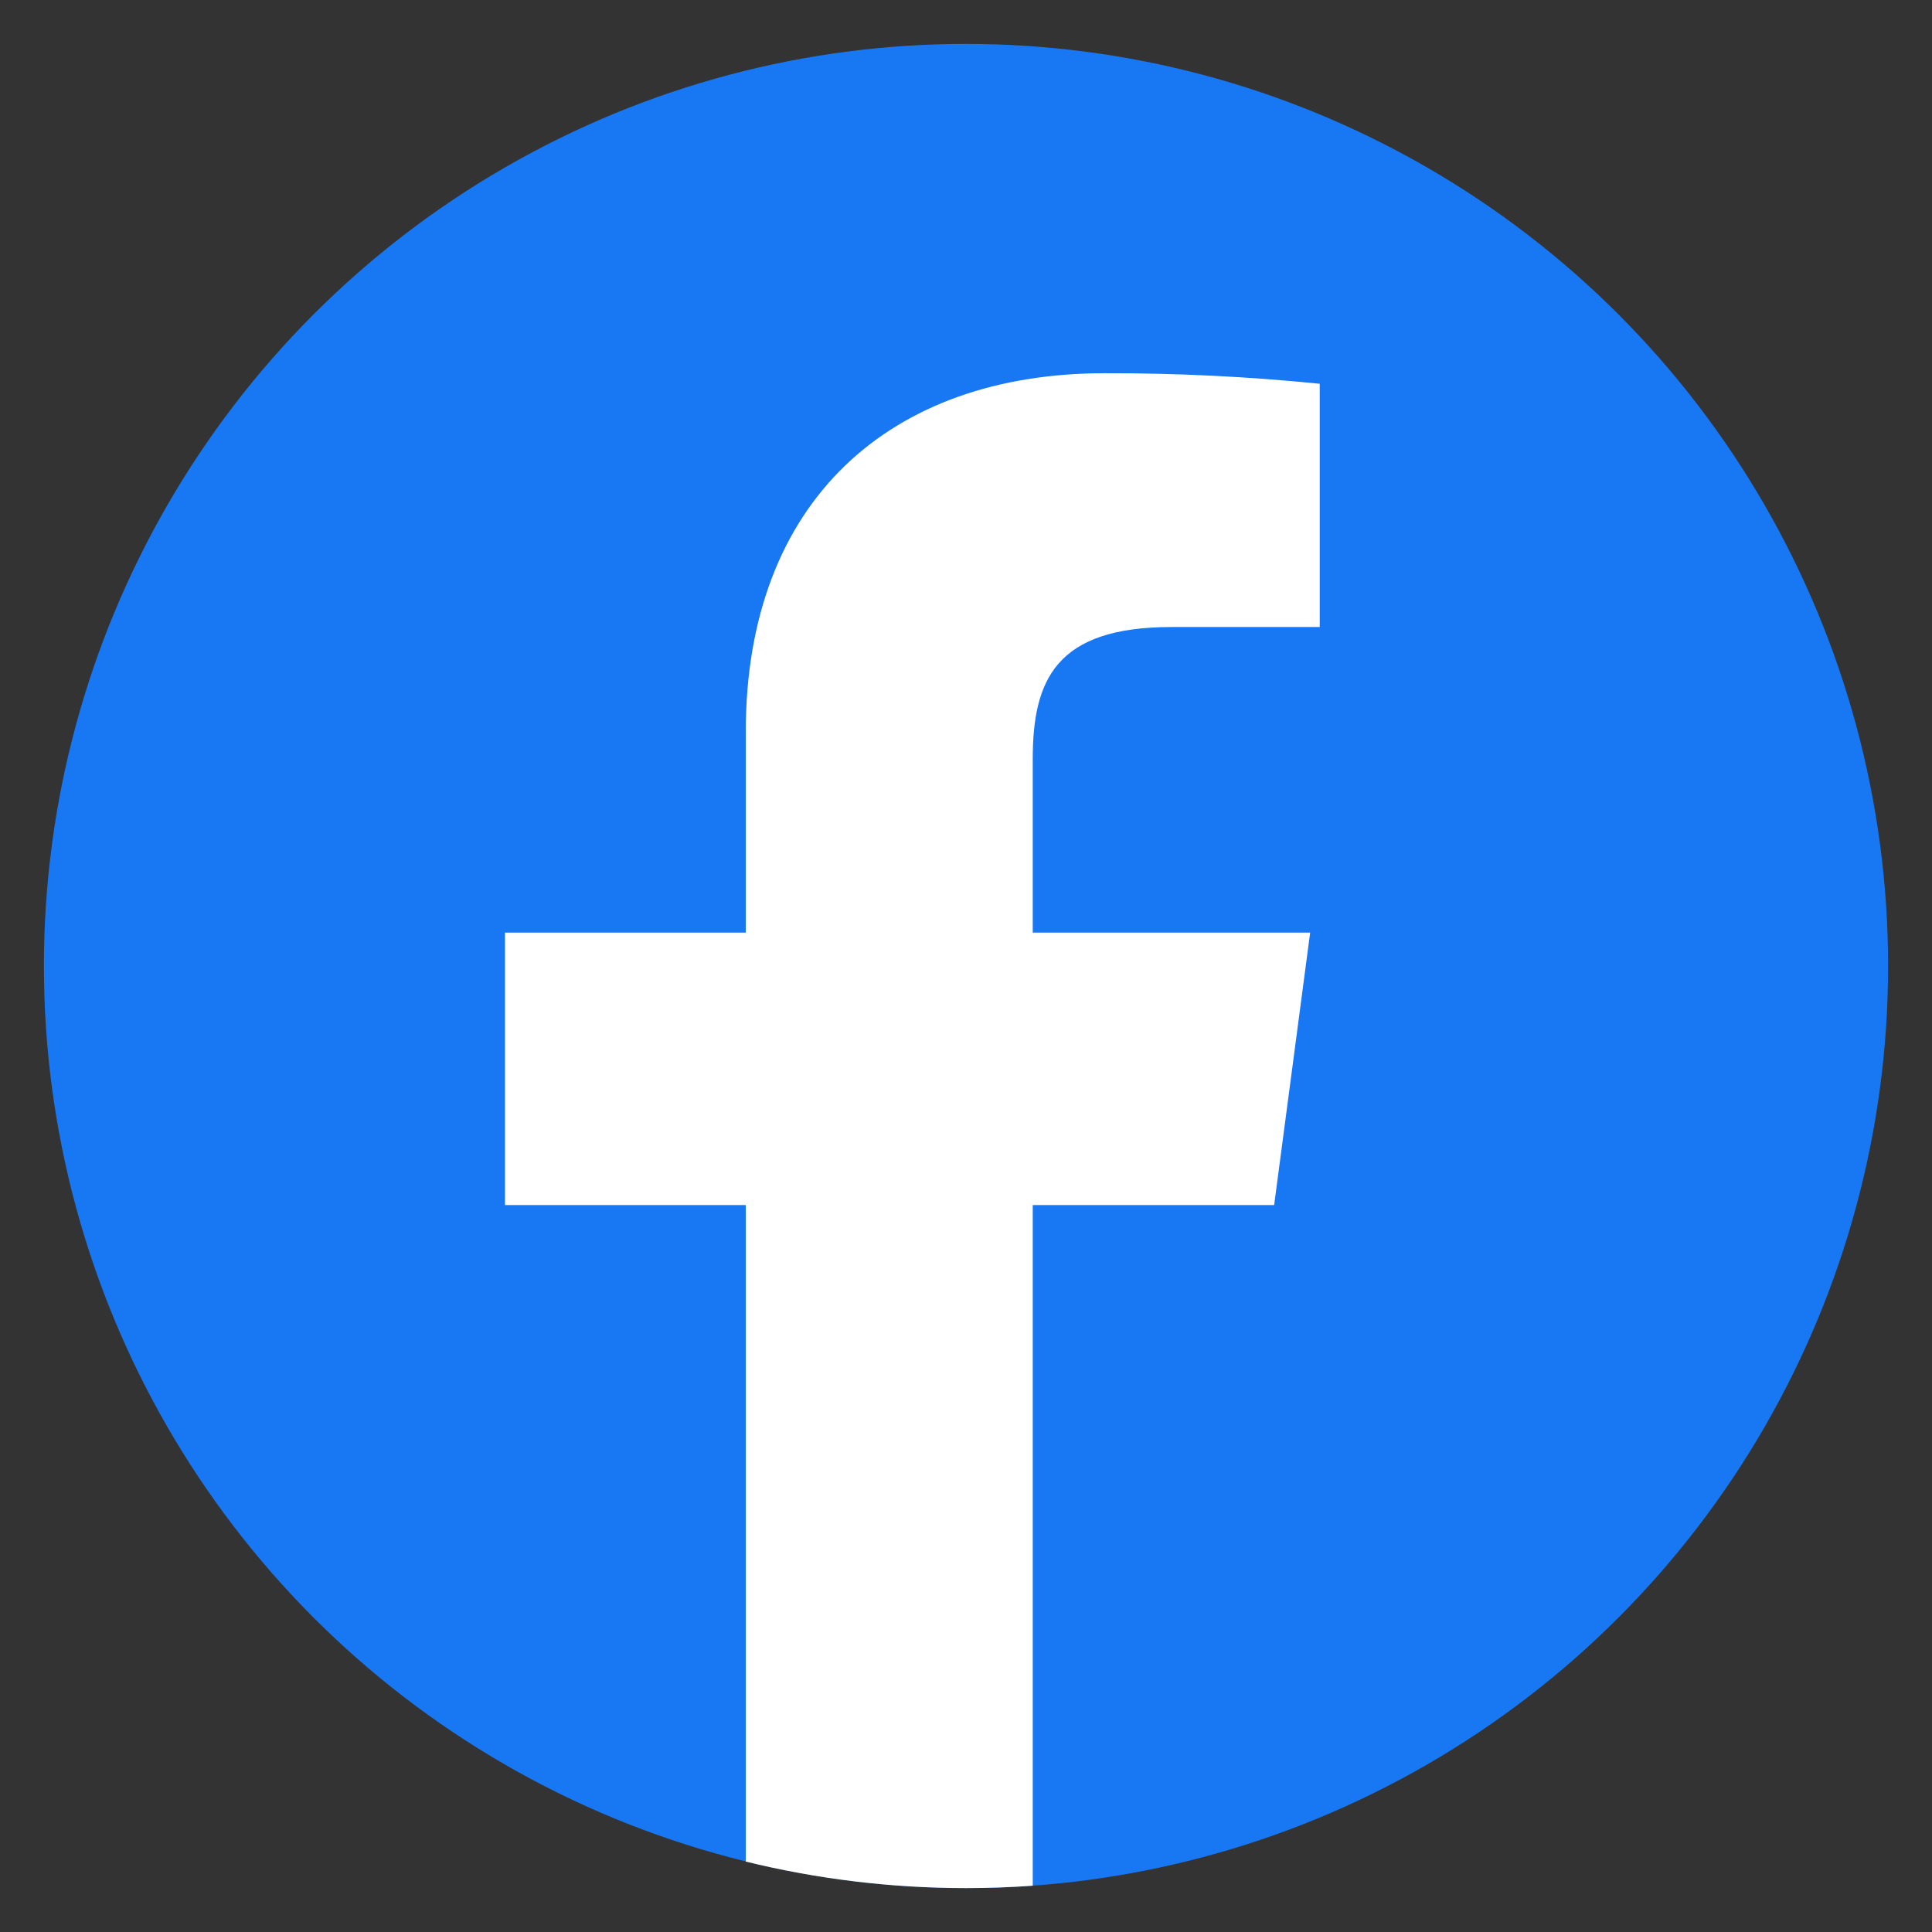 <svg width="22" height="22" viewBox="0 0 22 22" fill="none" xmlns="http://www.w3.org/2000/svg">
<rect x="0" y="0" width="22" height="22" fill="#333333" stroke="none"/>
<g id="Facebook" clip-path="url(#clip0_131_66)">
<g id="facebook">
<circle id="bg" cx="11" cy="11" r="10.5" fill="#1878F3"/>
<path id="Intersect" fill-rule="evenodd" clip-rule="evenodd" d="M8.492 21.198V13.722H5.75V10.62H8.492V8.338C8.492 5.692 10.148 4.25 12.577 4.25C13.396 4.248 14.214 4.288 15.028 4.37V7.14H13.34C12.018 7.14 11.76 7.748 11.76 8.645V10.62H14.919L14.509 13.722H11.76V21.473C11.509 21.491 11.255 21.5 11 21.5C10.136 21.5 9.295 21.395 8.492 21.198Z" fill="white"/>
</g>
</g>
<defs>
<clipPath id="clip0_131_66">
<rect width="21" height="21" fill="white" transform="translate(0.5 0.5)"/>
</clipPath>
</defs>
</svg>
